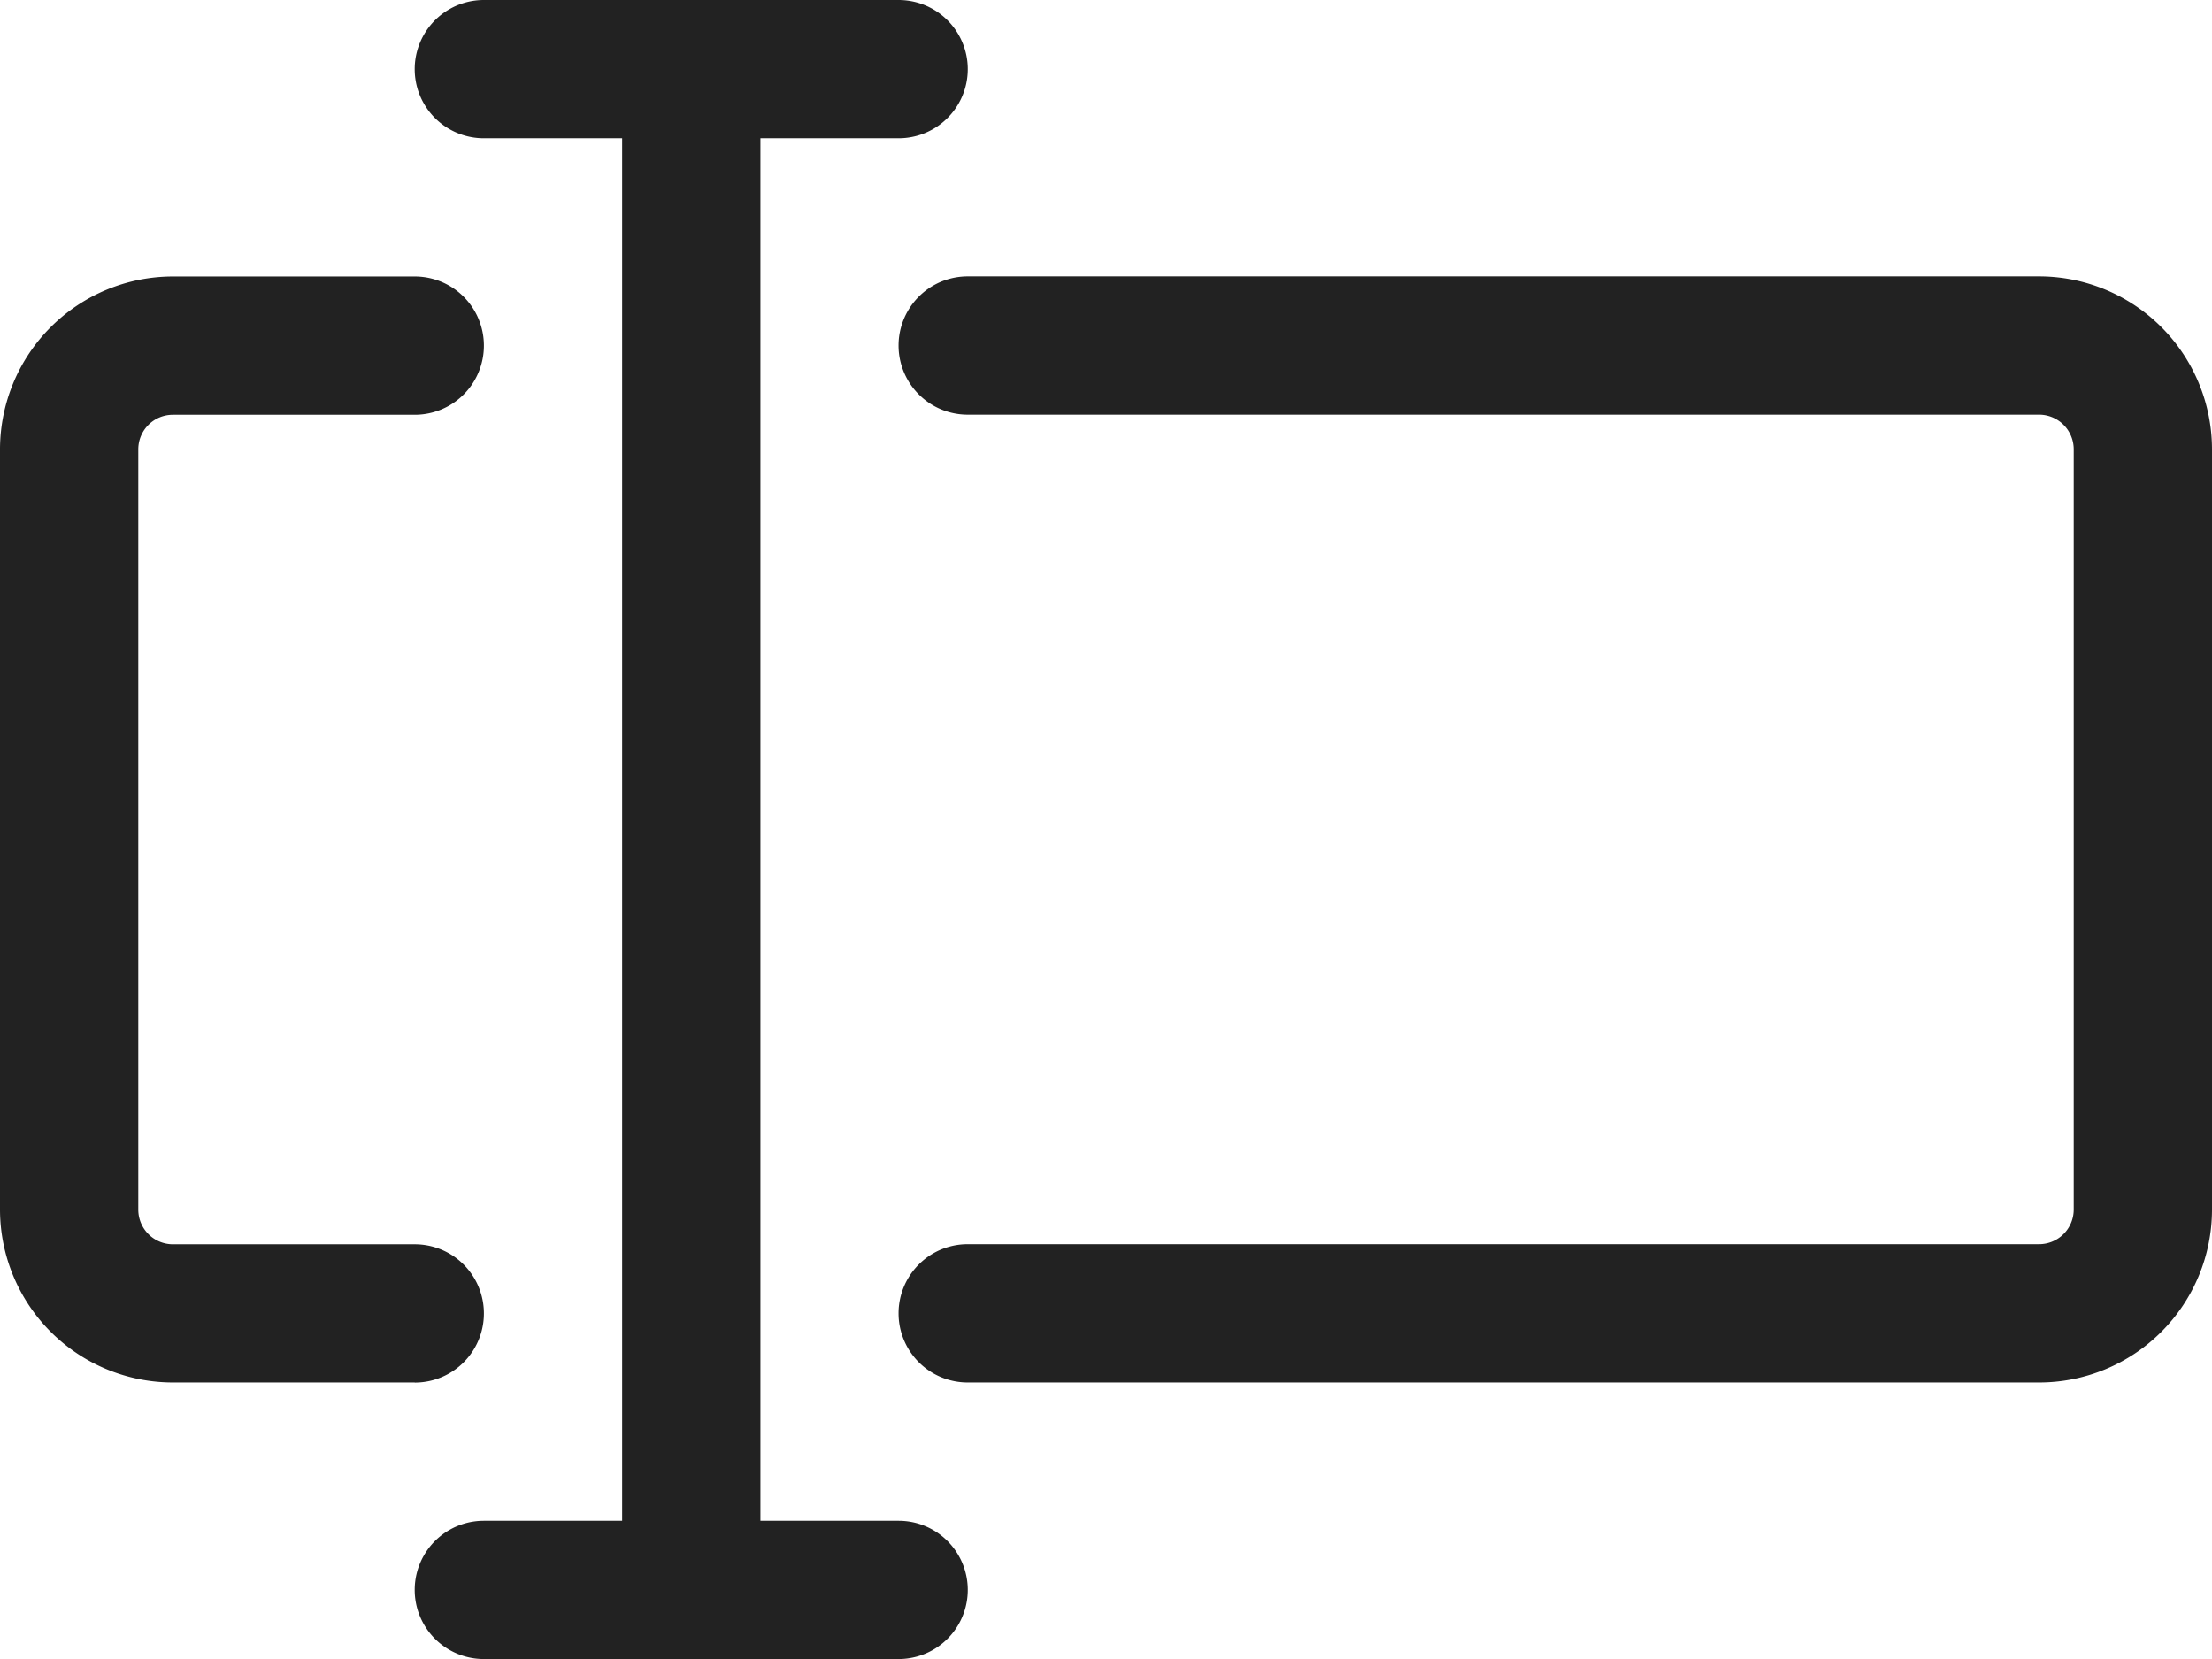 <svg xmlns="http://www.w3.org/2000/svg" width="22.09" height="16.568" viewBox="0 0 22.09 16.568">
  <g id="noun-input-598371" transform="translate(-70 -70)">
    <path id="Path_694" data-name="Path 694" d="M308.89,151.045h-10.7a.69.69,0,0,1,0-1.381h10.7a.346.346,0,0,0,.345-.345v-7.594a.346.346,0,0,0-.345-.345h-10.7a.69.69,0,0,1,0-1.381h10.7a1.728,1.728,0,0,1,1.726,1.726v7.594A1.727,1.727,0,0,1,308.89,151.045Z" transform="translate(-218.526 -67.239)" fill="#222"/>
    <path id="Path_695" data-name="Path 695" d="M74.142,151.045H71.726A1.728,1.728,0,0,1,70,149.319v-7.594A1.728,1.728,0,0,1,71.726,140h2.416a.69.69,0,0,1,0,1.381H71.726a.345.345,0,0,0-.345.345v7.594a.346.346,0,0,0,.345.345h2.416a.69.69,0,0,1,0,1.381Z" transform="translate(0 -67.239)" fill="#222"/>
    <path id="Path_696" data-name="Path 696" d="M228.19,86.568a.69.69,0,0,1-.69-.69V70.69a.69.69,0,1,1,1.381,0V85.877A.69.69,0,0,1,228.19,86.568Z" transform="translate(-151.287)" fill="#222"/>
    <path id="Path_697" data-name="Path 697" d="M179.832,71.381H175.69a.69.69,0,0,1,0-1.381h4.142a.69.69,0,1,1,0,1.381Z" transform="translate(-100.858)" fill="#222"/>
    <path id="Path_698" data-name="Path 698" d="M179.832,456.381H175.69a.69.69,0,1,1,0-1.381h4.142a.69.69,0,1,1,0,1.381Z" transform="translate(-100.858 -369.813)" fill="#222"/>
  </g>
</svg>
